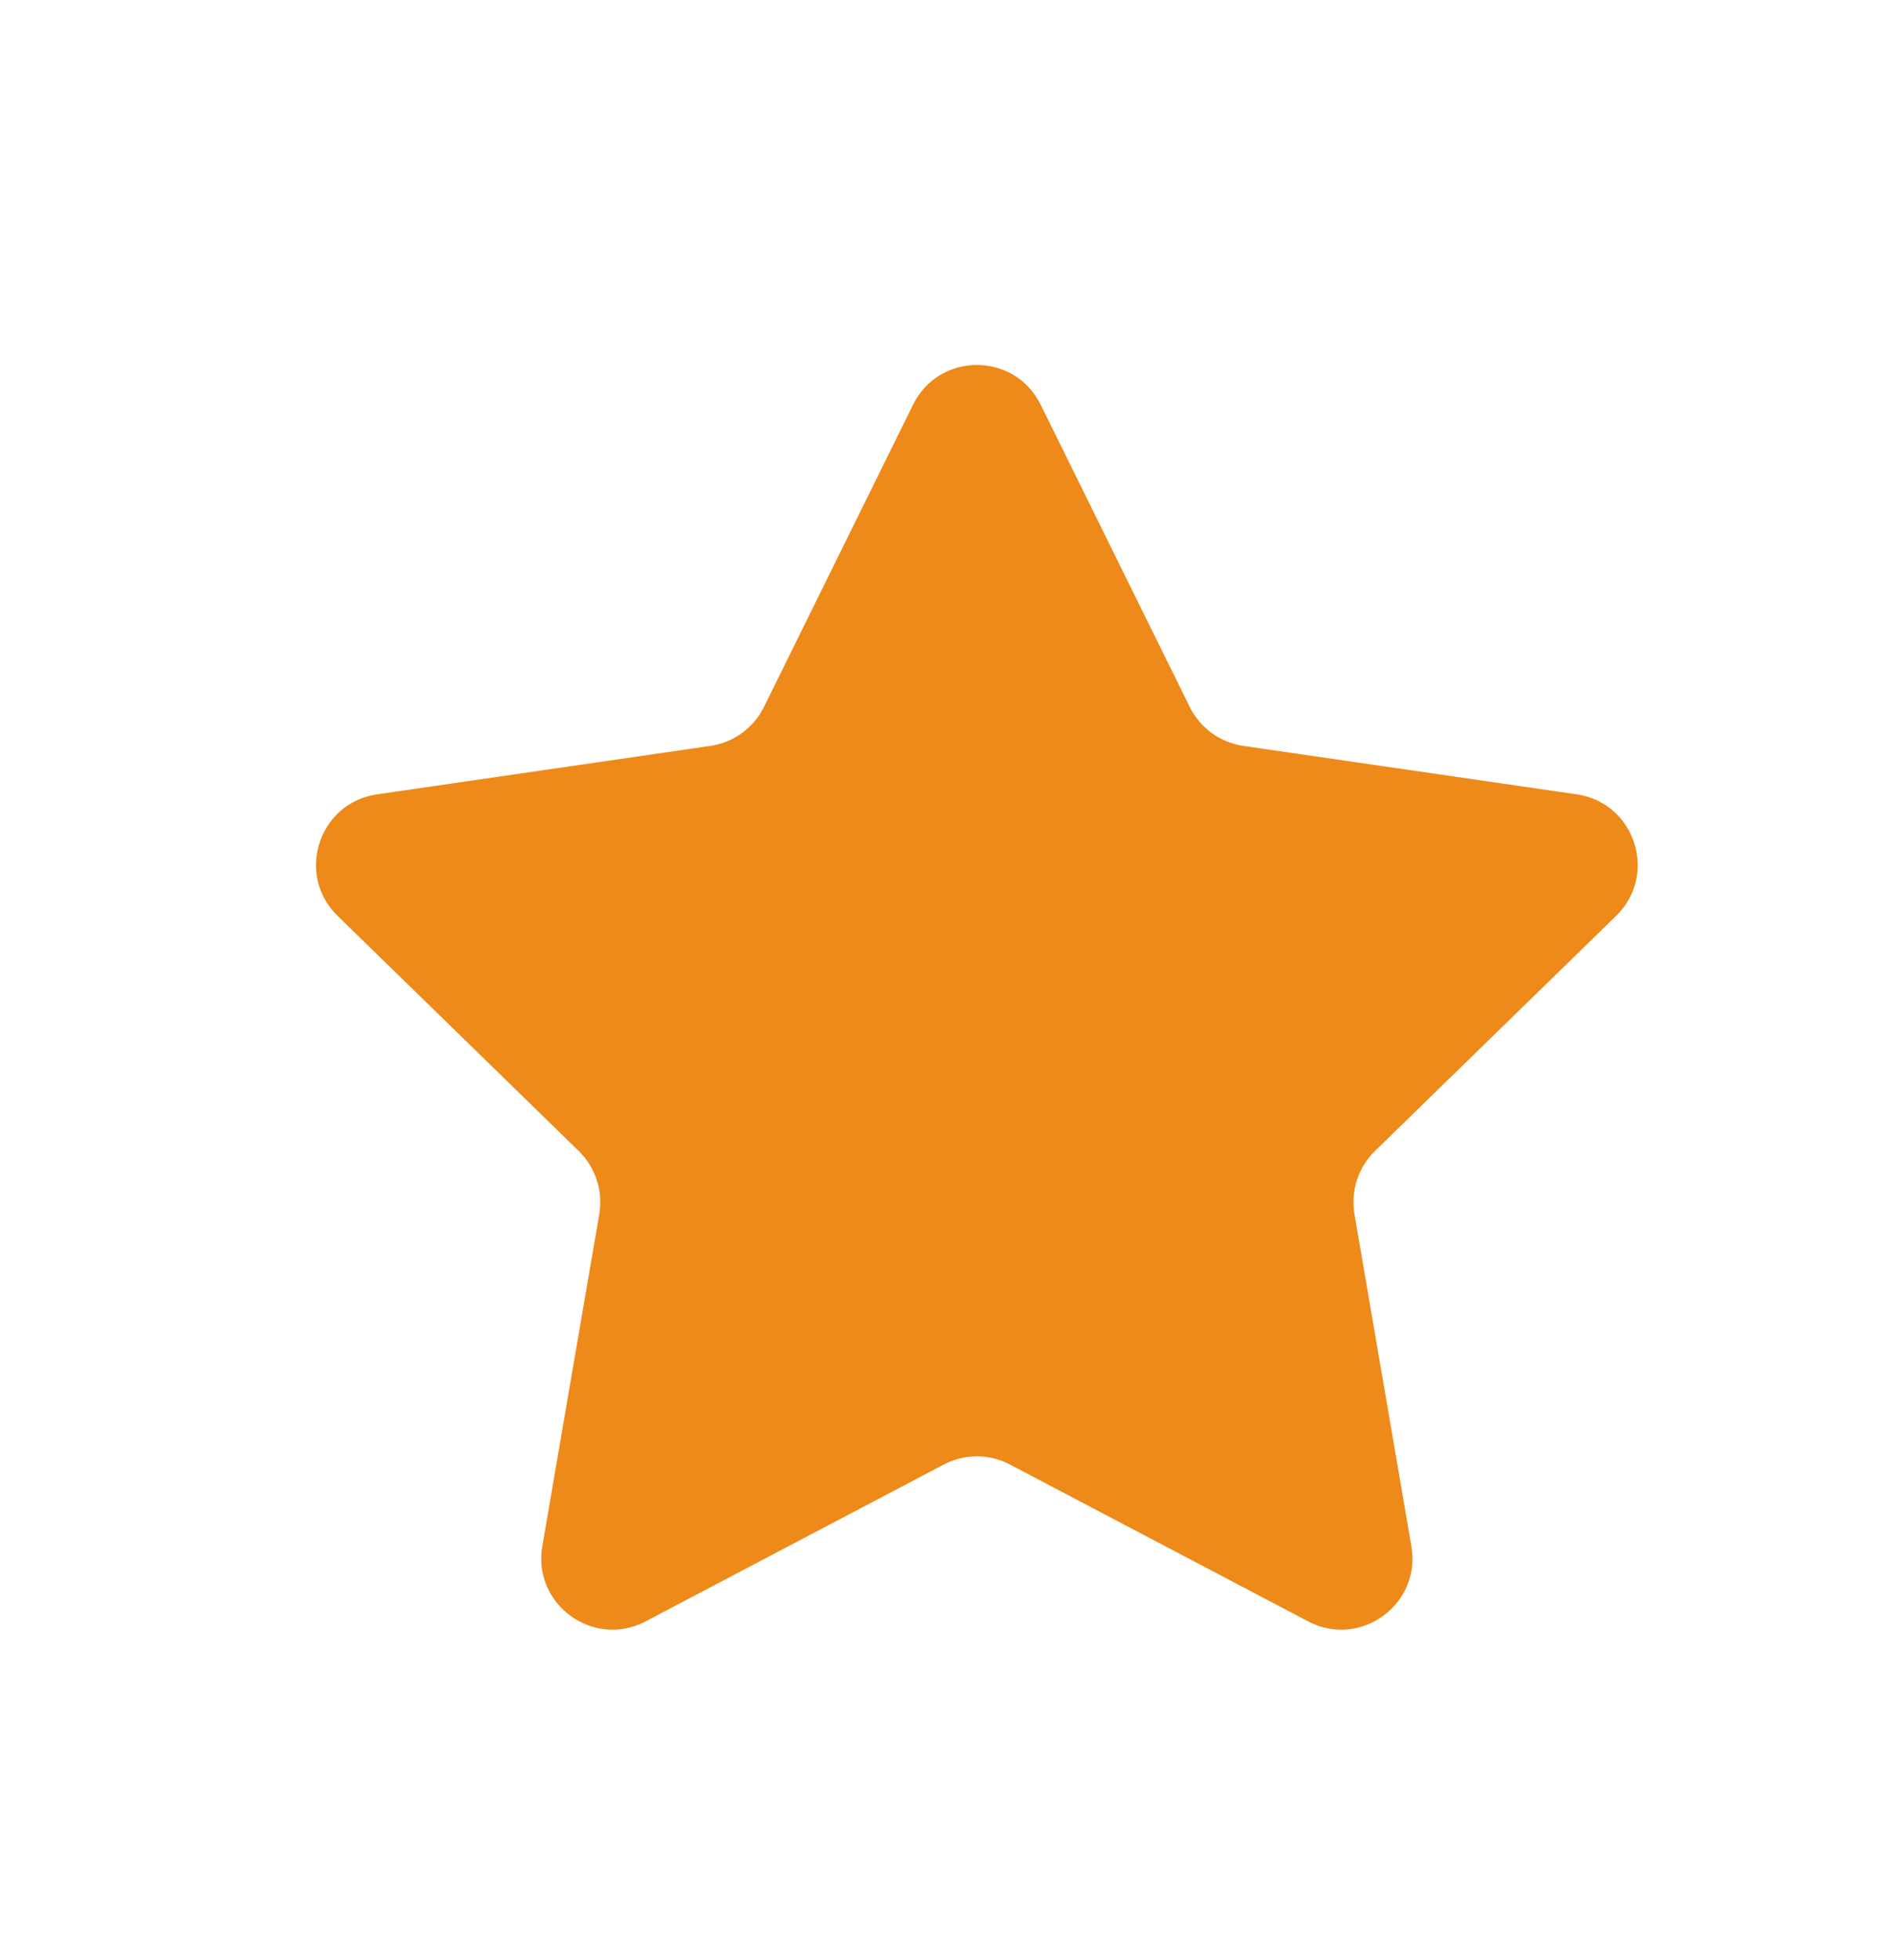 <svg width="30" height="31" viewBox="0 0 30 31" fill="none" xmlns="http://www.w3.org/2000/svg">
<path d="M16.466 6.4L18.825 11.18C18.989 11.512 19.306 11.742 19.673 11.796L24.948 12.562C25.872 12.697 26.24 13.832 25.572 14.483L21.755 18.203C21.49 18.462 21.369 18.835 21.431 19.2L22.332 24.453C22.49 25.373 21.524 26.075 20.698 25.641L15.981 23.161C15.653 22.988 15.261 22.988 14.932 23.161L10.215 25.641C9.389 26.075 8.423 25.373 8.581 24.453L9.482 19.2C9.544 18.835 9.423 18.462 9.158 18.203L5.341 14.483C4.673 13.831 5.042 12.696 5.966 12.562L11.24 11.796C11.607 11.742 11.924 11.512 12.088 11.18L14.447 6.4C14.86 5.563 16.053 5.563 16.466 6.4Z" fill="#ED8A19"/>
</svg>
